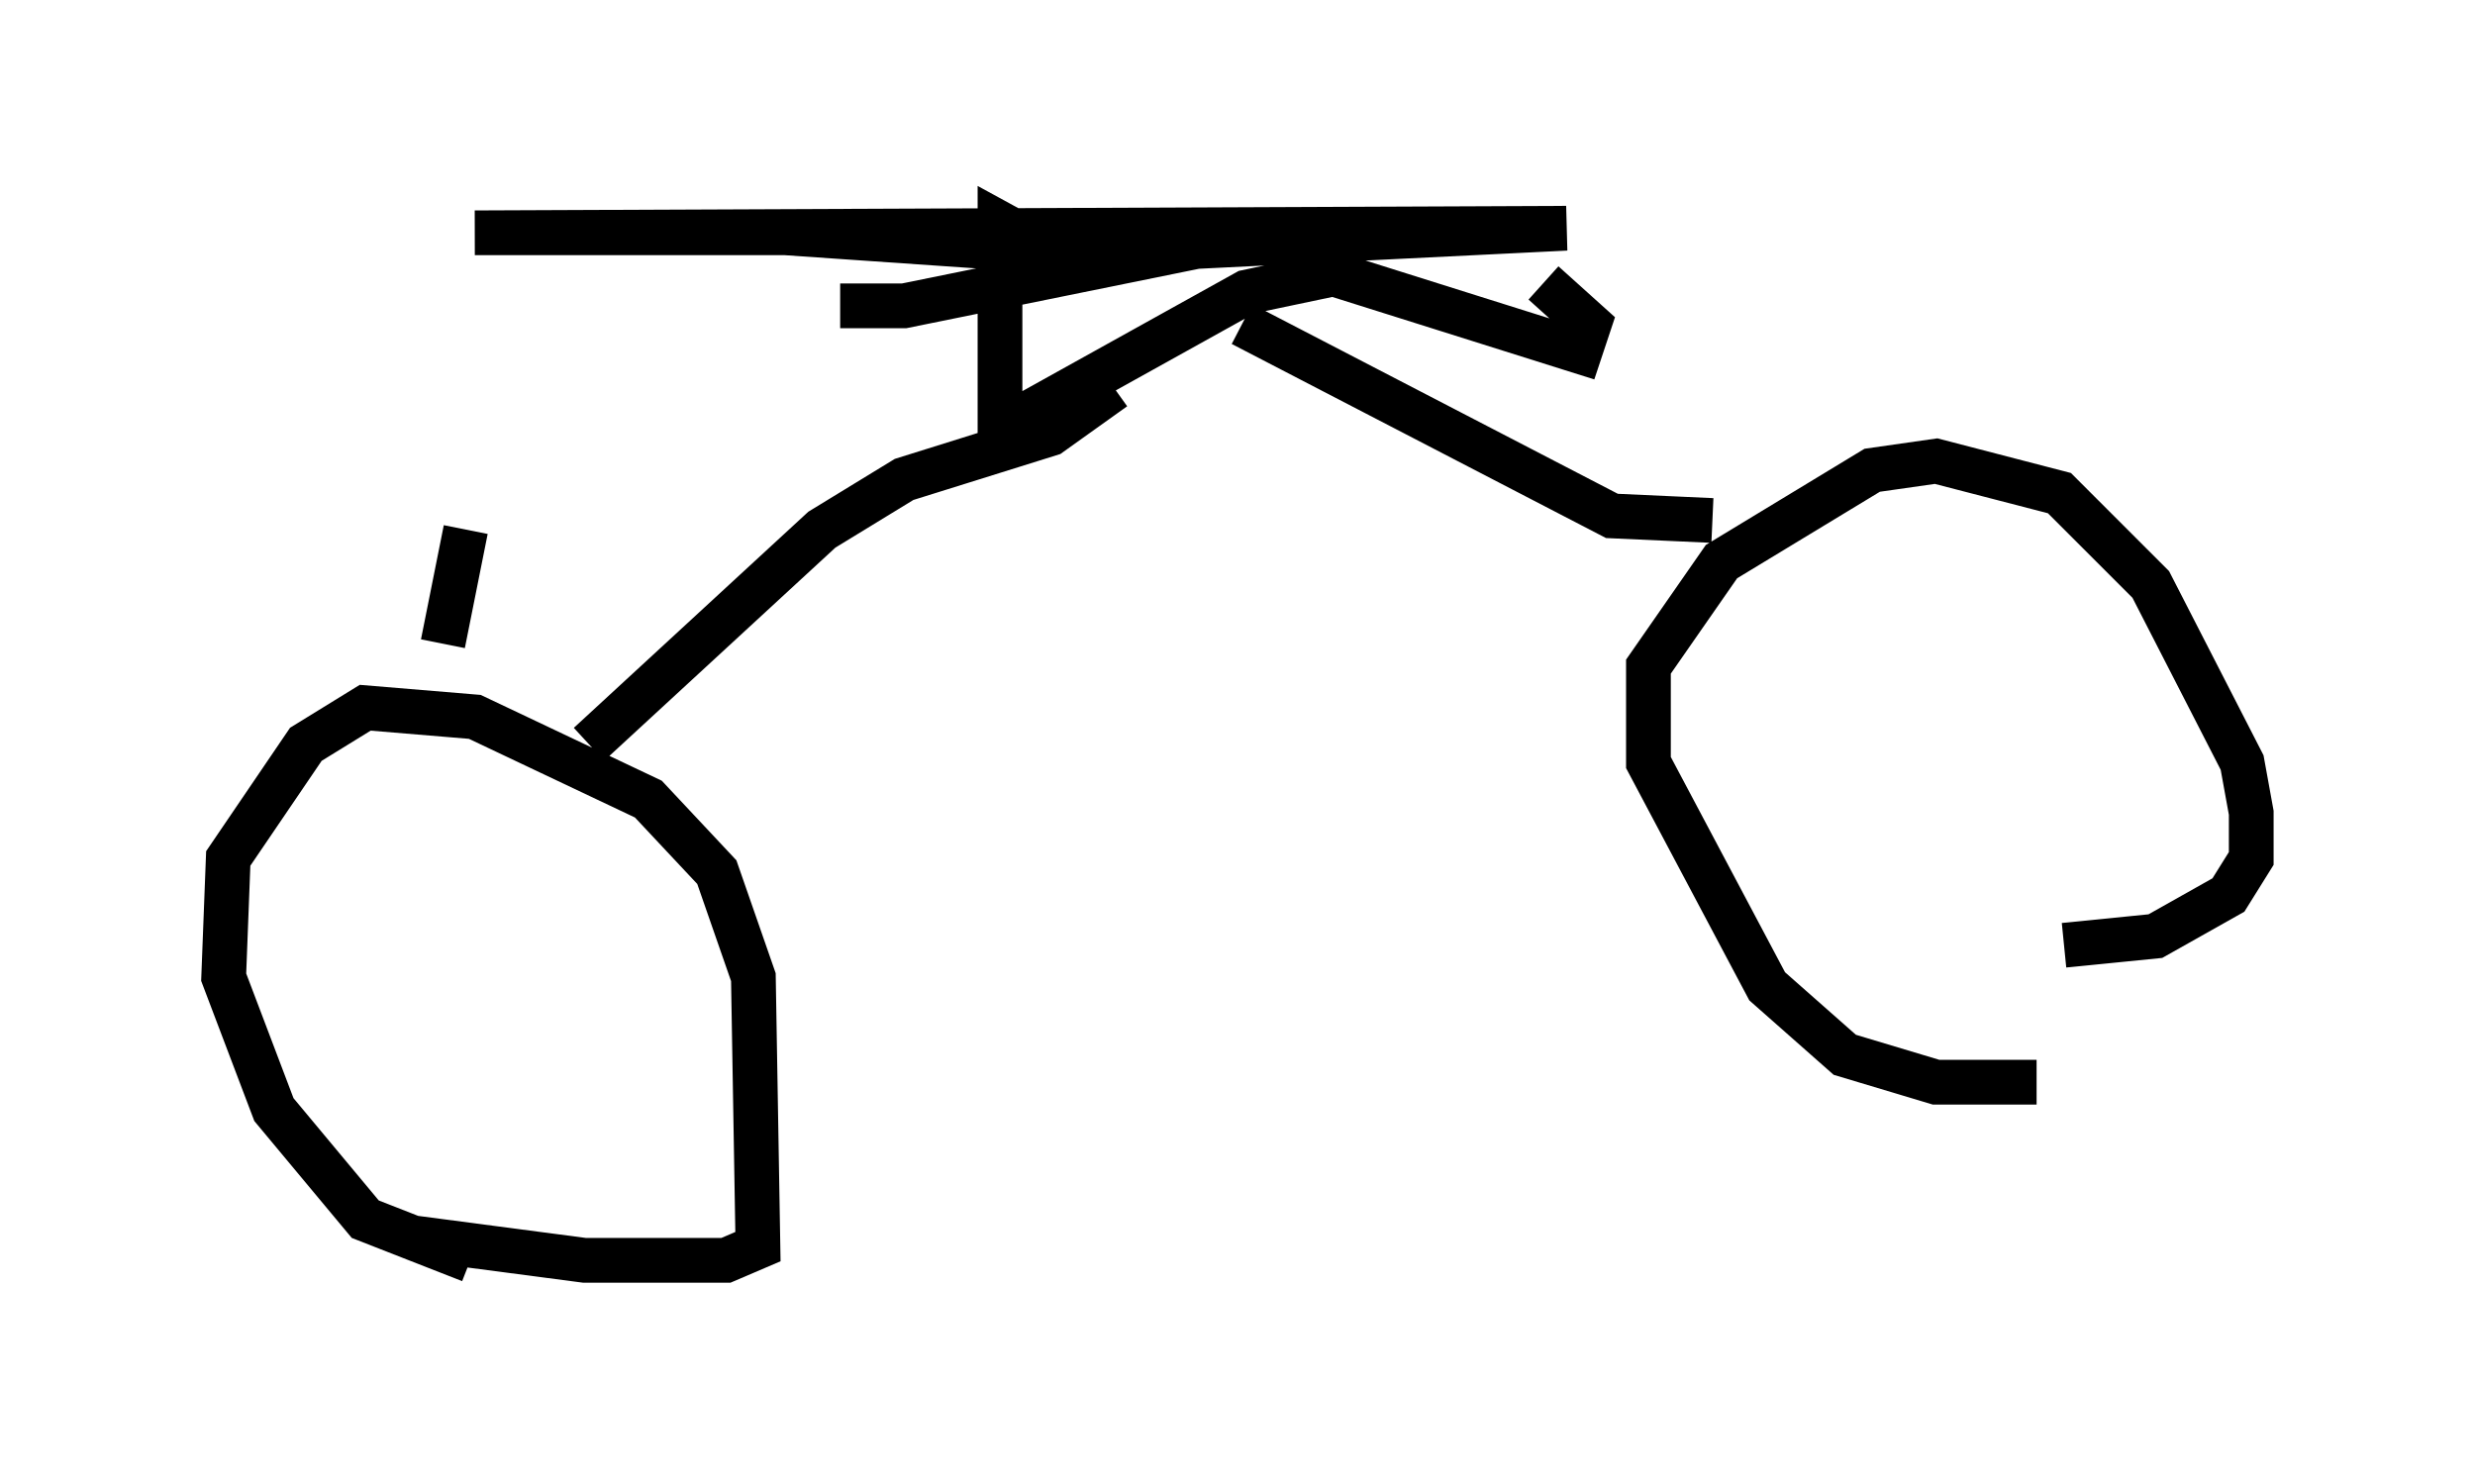 <?xml version="1.0" encoding="utf-8" ?>
<svg baseProfile="full" height="33.173" version="1.1" width="55.326" xmlns="http://www.w3.org/2000/svg" xmlns:ev="http://www.w3.org/2001/xml-events" xmlns:xlink="http://www.w3.org/1999/xlink"><defs /><rect fill="white" height="33.173" width="55.326" x="0" y="0" /><path d="M11.942, 28.071 m-1.429, 0.102 l-2.348, -0.919 -2.042, -2.45 l-1.123, -2.96 0.102, -2.654 l1.735, -2.552 1.327, -0.817 l2.45, 0.204 3.879, 1.838 l1.531, 1.633 0.817, 2.348 l0.102, 6.023 -0.715, 0.306 l-3.165, 0.0 -3.879, -0.51 m36.342, -3.471 l-2.246, 0.0 -2.042, -0.613 l-1.735, -1.531 -2.654, -5.002 l0.0, -2.144 1.633, -2.348 l3.369, -2.042 1.429, -0.204 l2.756, 0.715 2.042, 2.042 l2.042, 3.981 0.204, 1.123 l0.0, 1.021 -0.51, 0.817 l-1.633, 0.919 -2.042, 0.204 m-32.973, -4.492 l5.206, -4.798 1.838, -1.123 l3.267, -1.021 1.429, -1.021 m13.373, 2.96 l-2.246, -0.102 -8.269, -4.288 m-8.983, -0.408 l1.429, 0.0 6.533, -1.327 l8.269, -0.408 -24.398, 0.102 l6.942, 0.0 5.921, 0.408 l-1.123, -0.613 0.0, 4.594 l5.513, -3.063 1.94, -0.408 l5.513, 1.735 0.204, -0.613 l-1.021, -0.919 m-24.602, 8.065 l0.51, -2.552 " fill="none" stroke="black" stroke-width="1" /></svg>